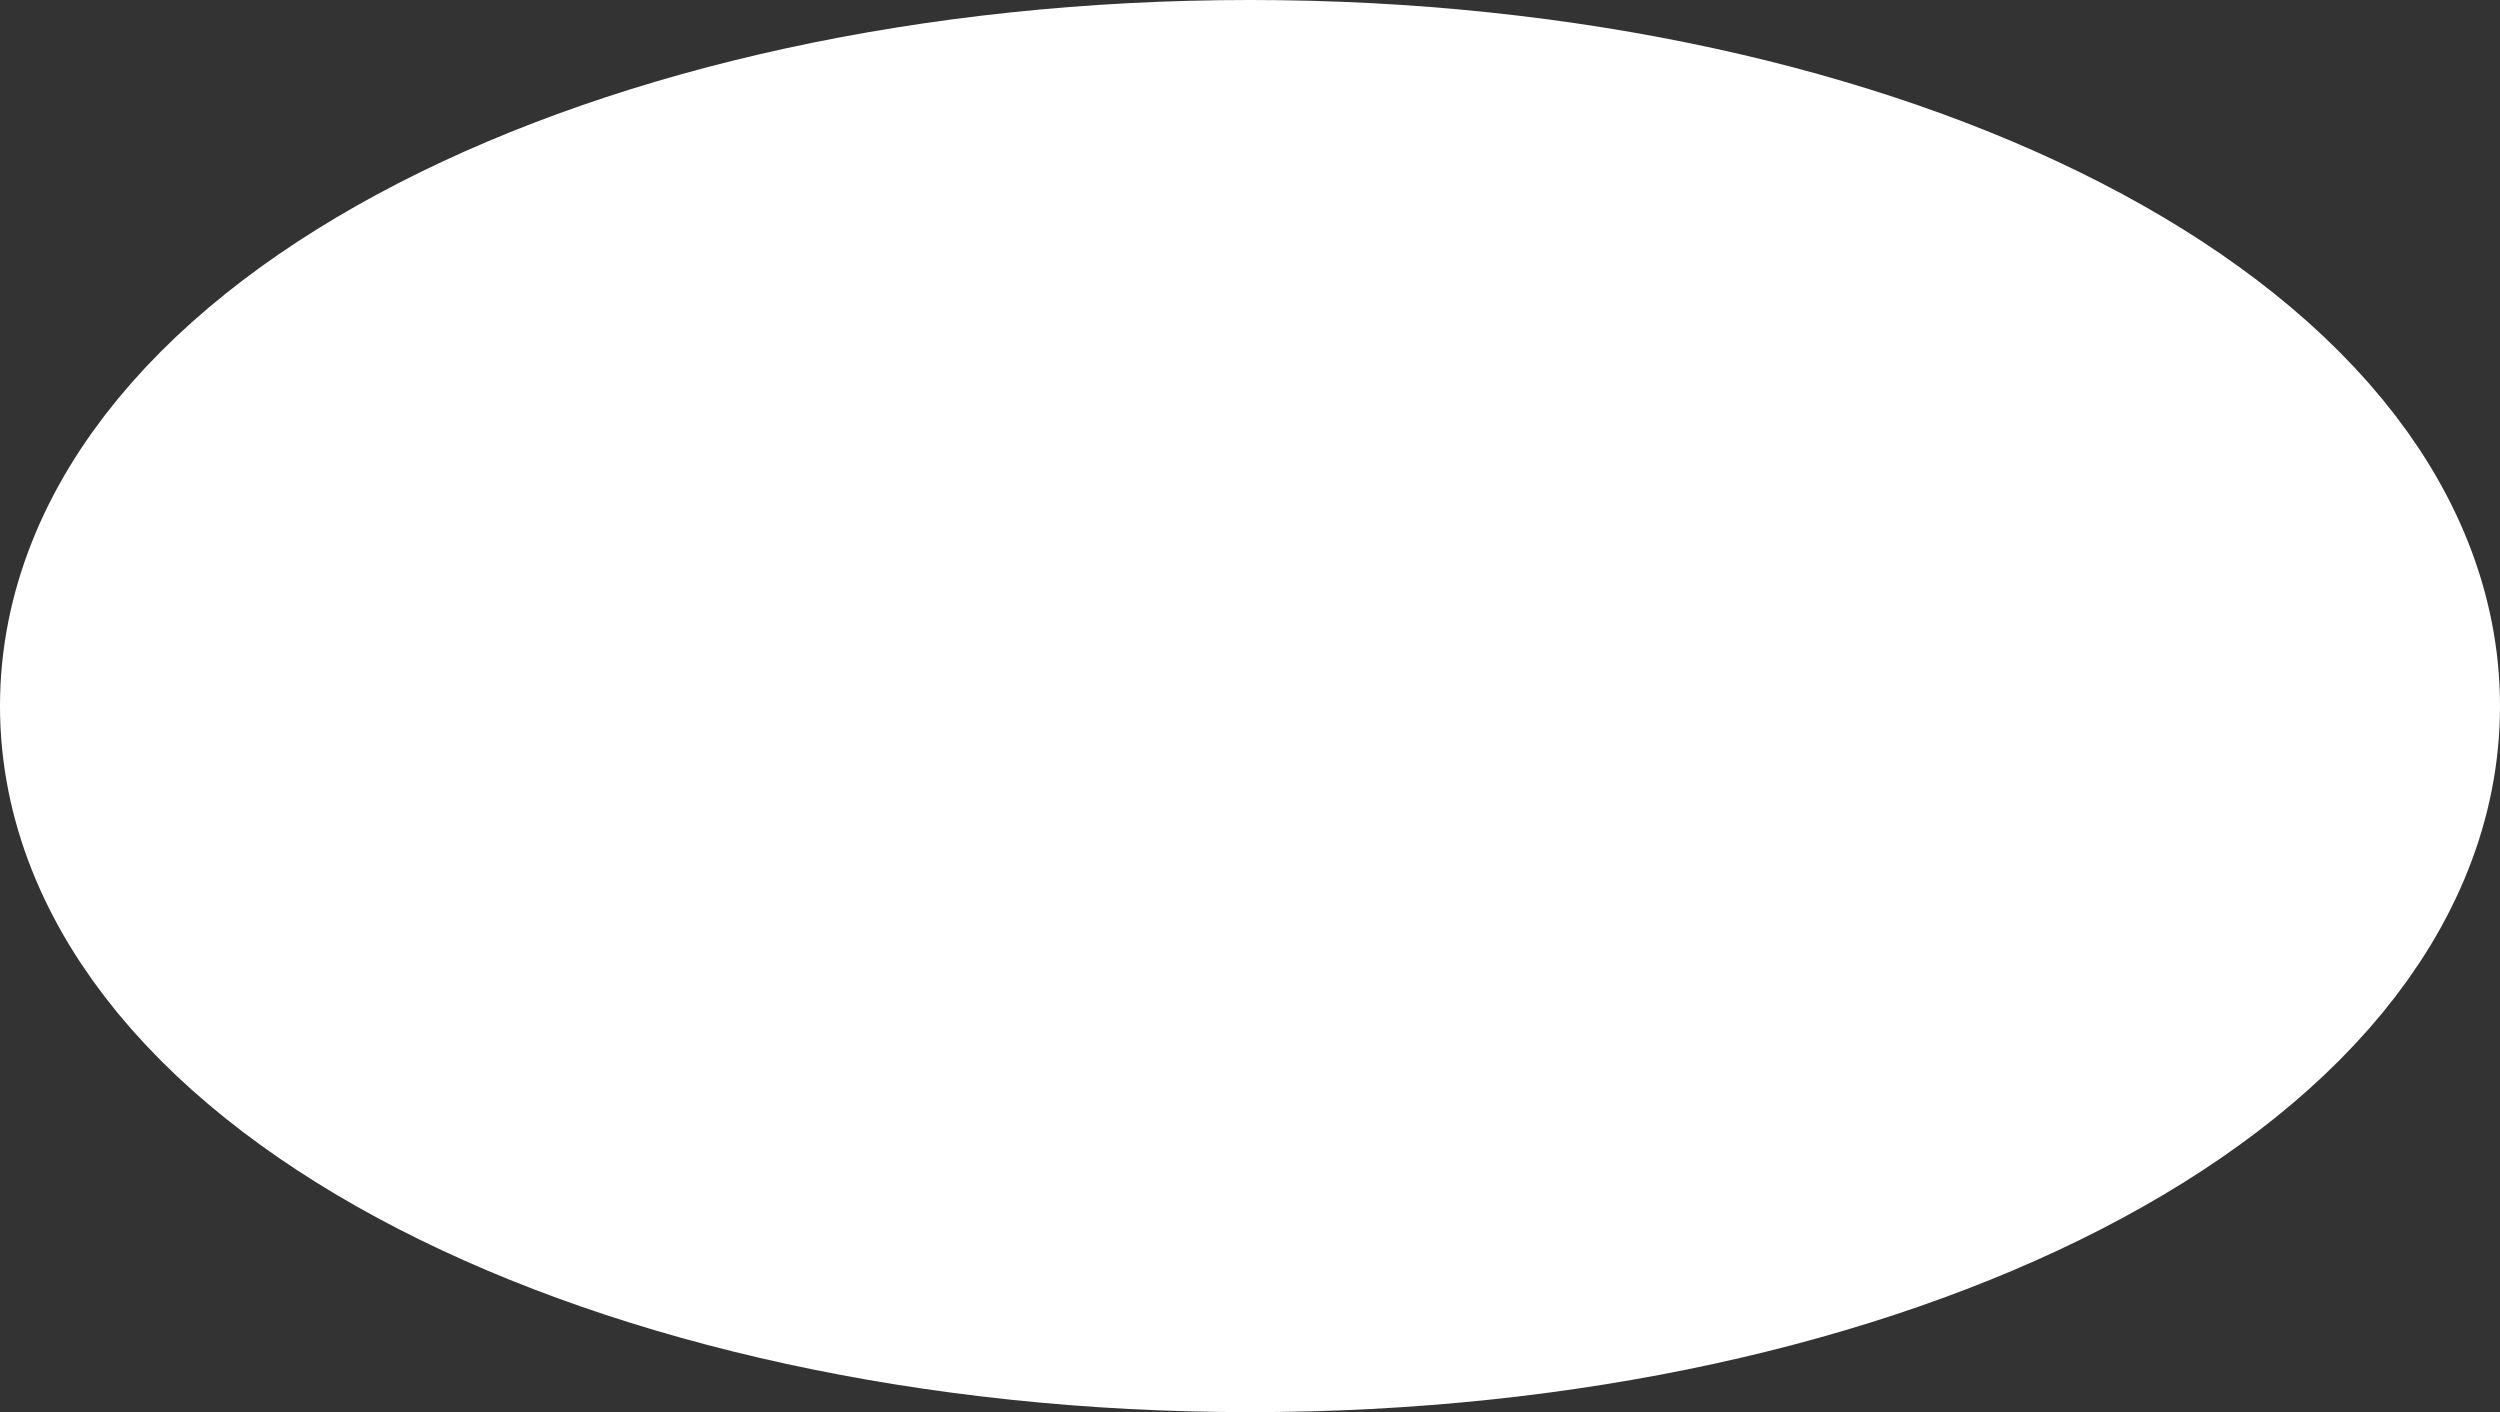 <svg version="1.1" xmlns="http://www.w3.org/2000/svg" xmlns:xlink="http://www.w3.org/1999/xlink" width="23.9" height="13.5"><rect width="100%" height="100%" fill="#333333" stroke="none"/><g transform="translate(-227.95,-173.31)"><g data-paper-data="{&quot;isPaintingLayer&quot;:true}" fill="#ffffff" fill-rule="nonzero" stroke="#ffffff" stroke-width="2.5" stroke-linecap="butt" stroke-linejoin="miter" stroke-miterlimit="10" stroke-dasharray="" stroke-dashoffset="0" font-family="none" font-weight="none" font-size="none" text-anchor="none" style="mix-blend-mode: normal"><path d="M250.6,180.06c0,3.038 -4.791,5.5 -10.7,5.5c-5.909,0 -10.7,-2.462 -10.7,-5.5c0,-3.038 4.791,-5.5 10.7,-5.5c5.909,0 10.7,2.462 10.7,5.5z" data-paper-data="{&quot;origPos&quot;:null}"/></g></g></svg>